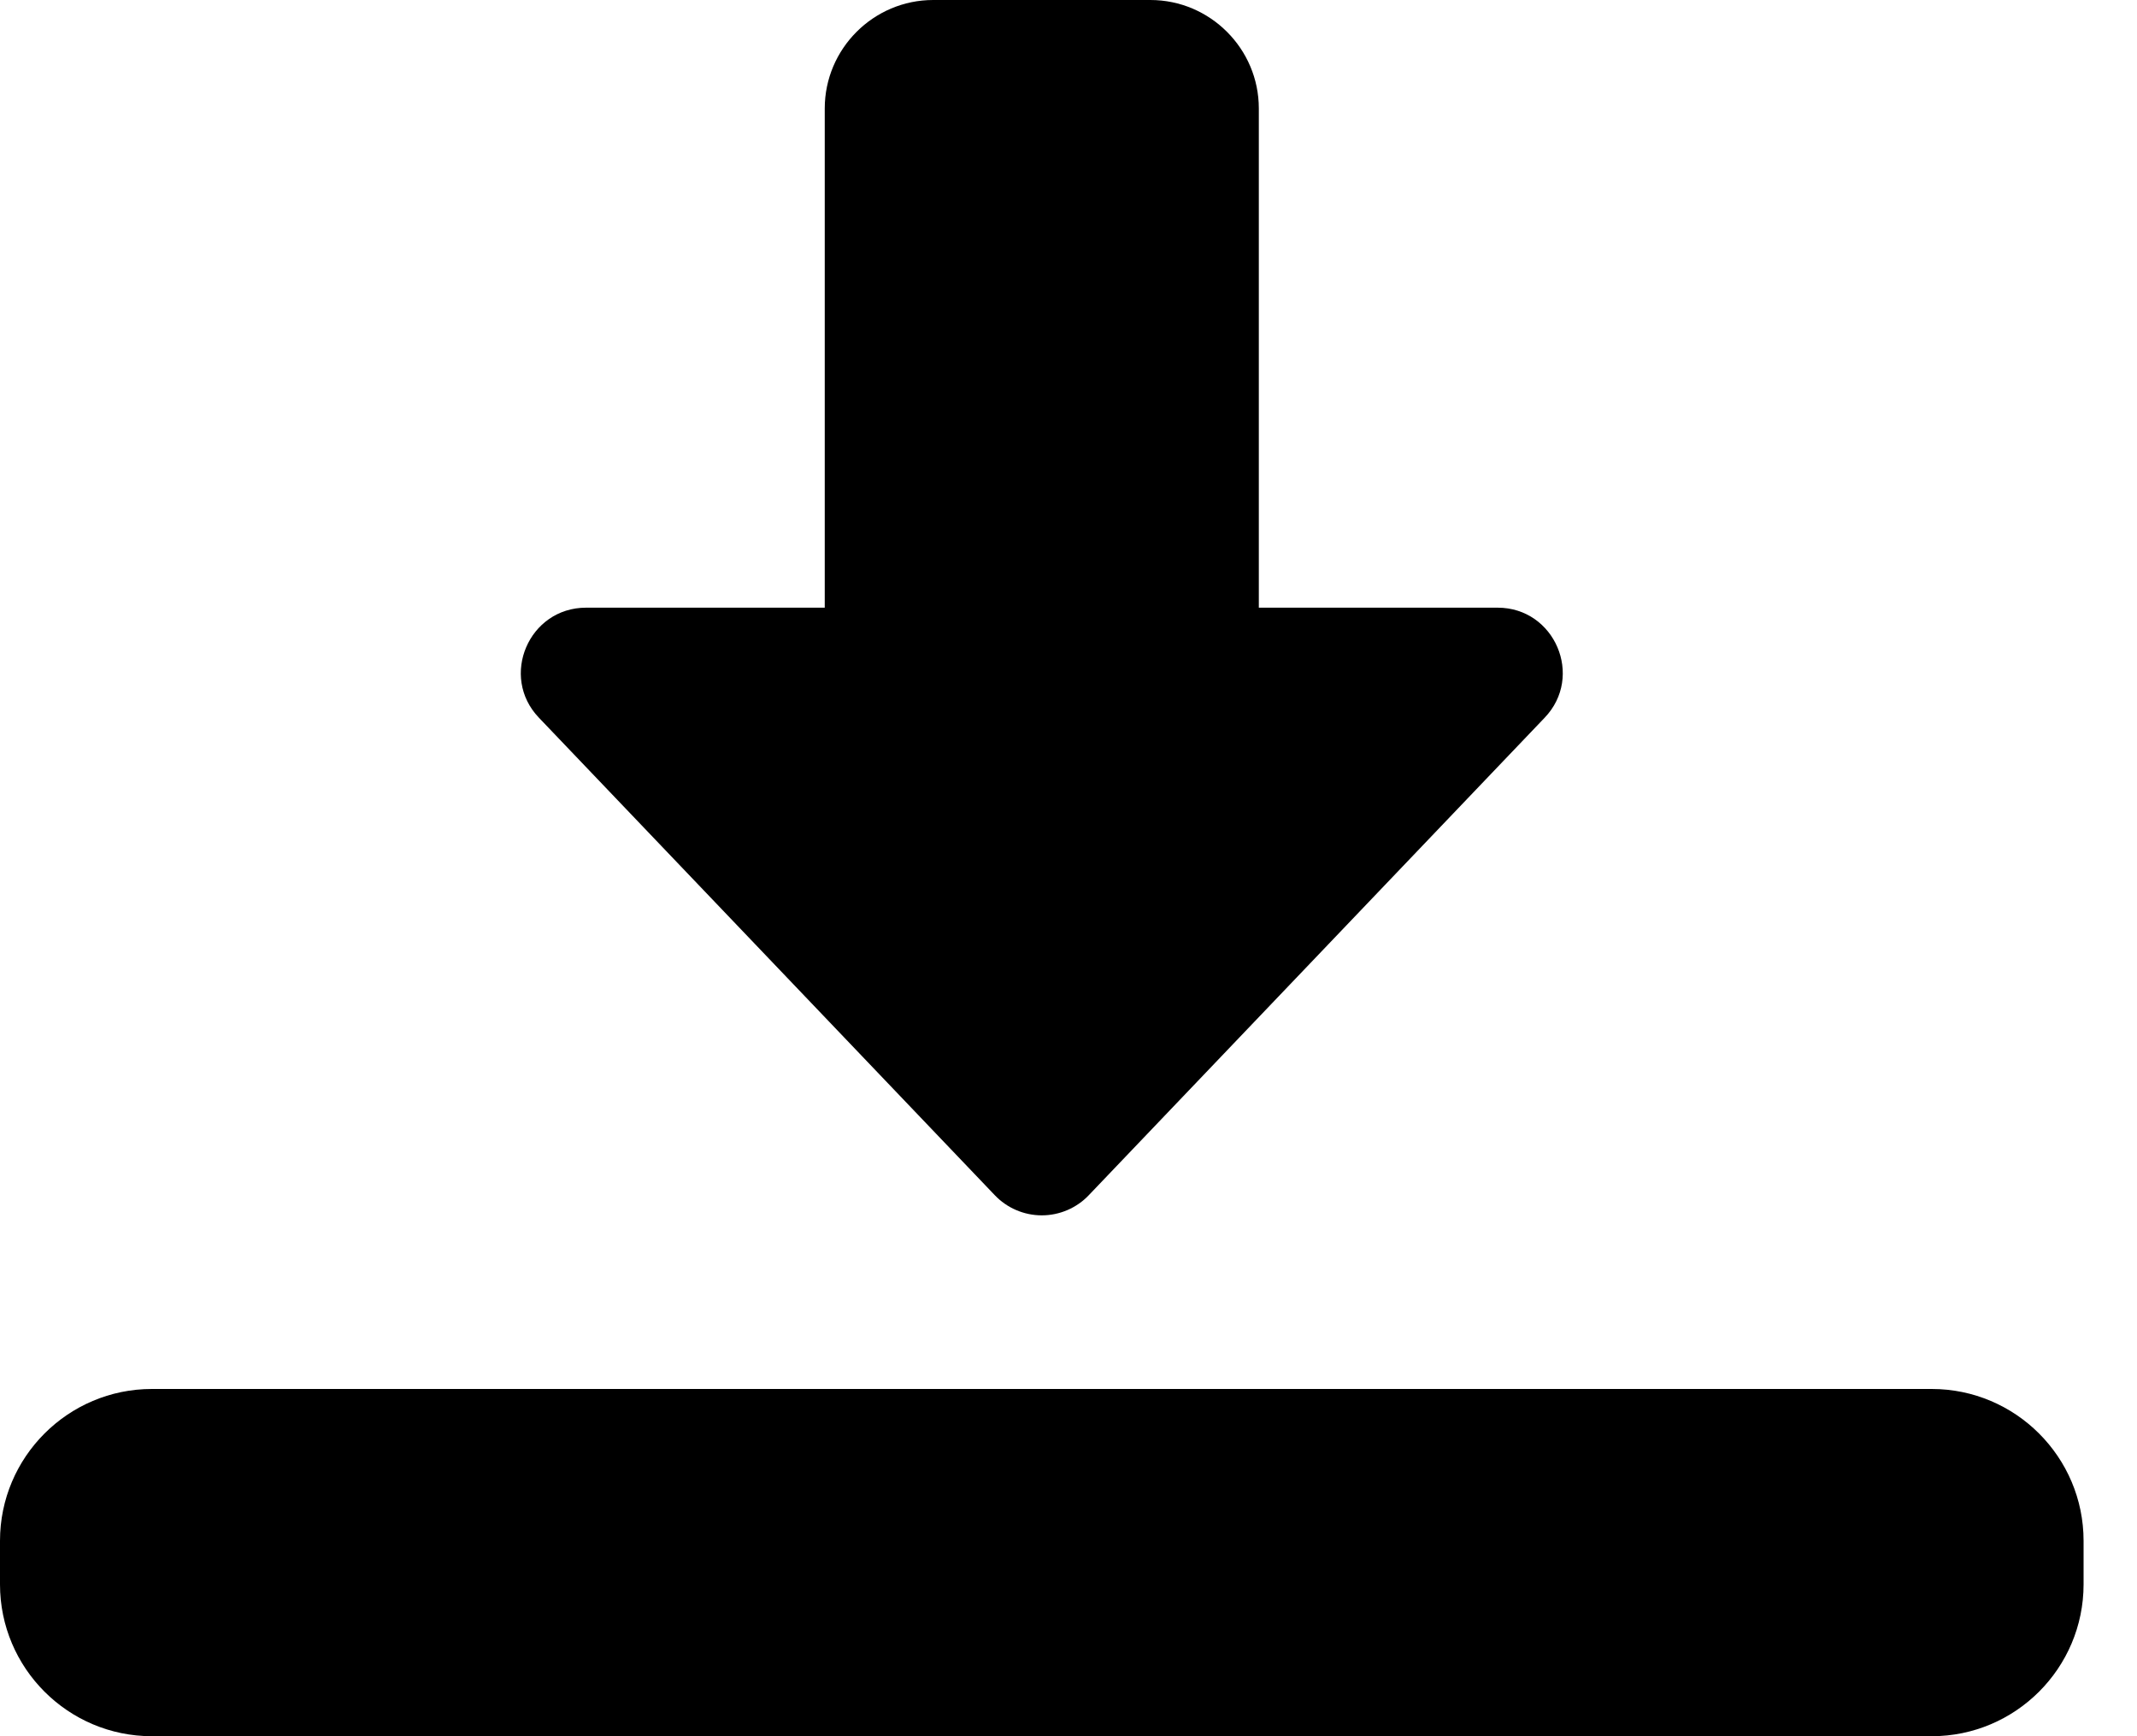 <?xml version="1.0" encoding="UTF-8"?>
<svg width="16px" height="13px" viewBox="0 0 16 13" version="1.1" xmlns="http://www.w3.org/2000/svg" xmlns:xlink="http://www.w3.org/1999/xlink">
    <title>direct-download</title>
    <defs>
        <filter id="filter-1">
            <feColorMatrix in="SourceGraphic" type="matrix" values="0 0 0 0 1 0 0 0 0 1 0 0 0 0 1 0 0 0 1 0"></feColorMatrix>
        </filter>
    </defs>
    <g id="website" stroke="none" stroke-width="1" fill="none" fill-rule="evenodd">
        <g id="6a.-download" transform="translate(-735, -585)">
            <g id="Group-13" transform="translate(43, 229)">
                <g id="Group-11" transform="translate(0, 55)">
                    <g id="Group-7-Copy-3" transform="translate(618, 0)">
                        <g id="direct-download" transform="translate(44, 290)" filter="url(#filter-1)">
                            <g transform="translate(30, 11)">
                                <path d="M7.8,9.1 C7.667,9.1 7.539,9.045 7.448,8.949 L4.035,5.374 C3.739,5.065 3.959,4.55 4.388,4.55 L6.175,4.55 L6.175,0.812 C6.175,0.365 6.54,0 6.987,0 L8.613,0 C9.06,0 9.425,0.365 9.425,0.812 L9.425,4.55 L11.213,4.55 C11.641,4.55 11.861,5.065 11.565,5.374 L8.152,8.949 C8.061,9.045 7.933,9.1 7.8,9.1 Z" id="Path" fill="#000000" fill-rule="nonzero"></path>
                                <path d="M14.463,13 L1.137,13 C0.51,13 0,12.49 0,11.863 L0,11.537 C0,10.91 0.51,10.4 1.137,10.4 L14.463,10.4 C15.09,10.4 15.6,10.91 15.6,11.537 L15.6,11.863 C15.6,12.49 15.09,13 14.463,13 Z" id="Path" fill="#000000" fill-rule="nonzero"></path>
                            </g>
                        </g>
                    </g>
                </g>
            </g>
        </g>
    </g>
</svg>